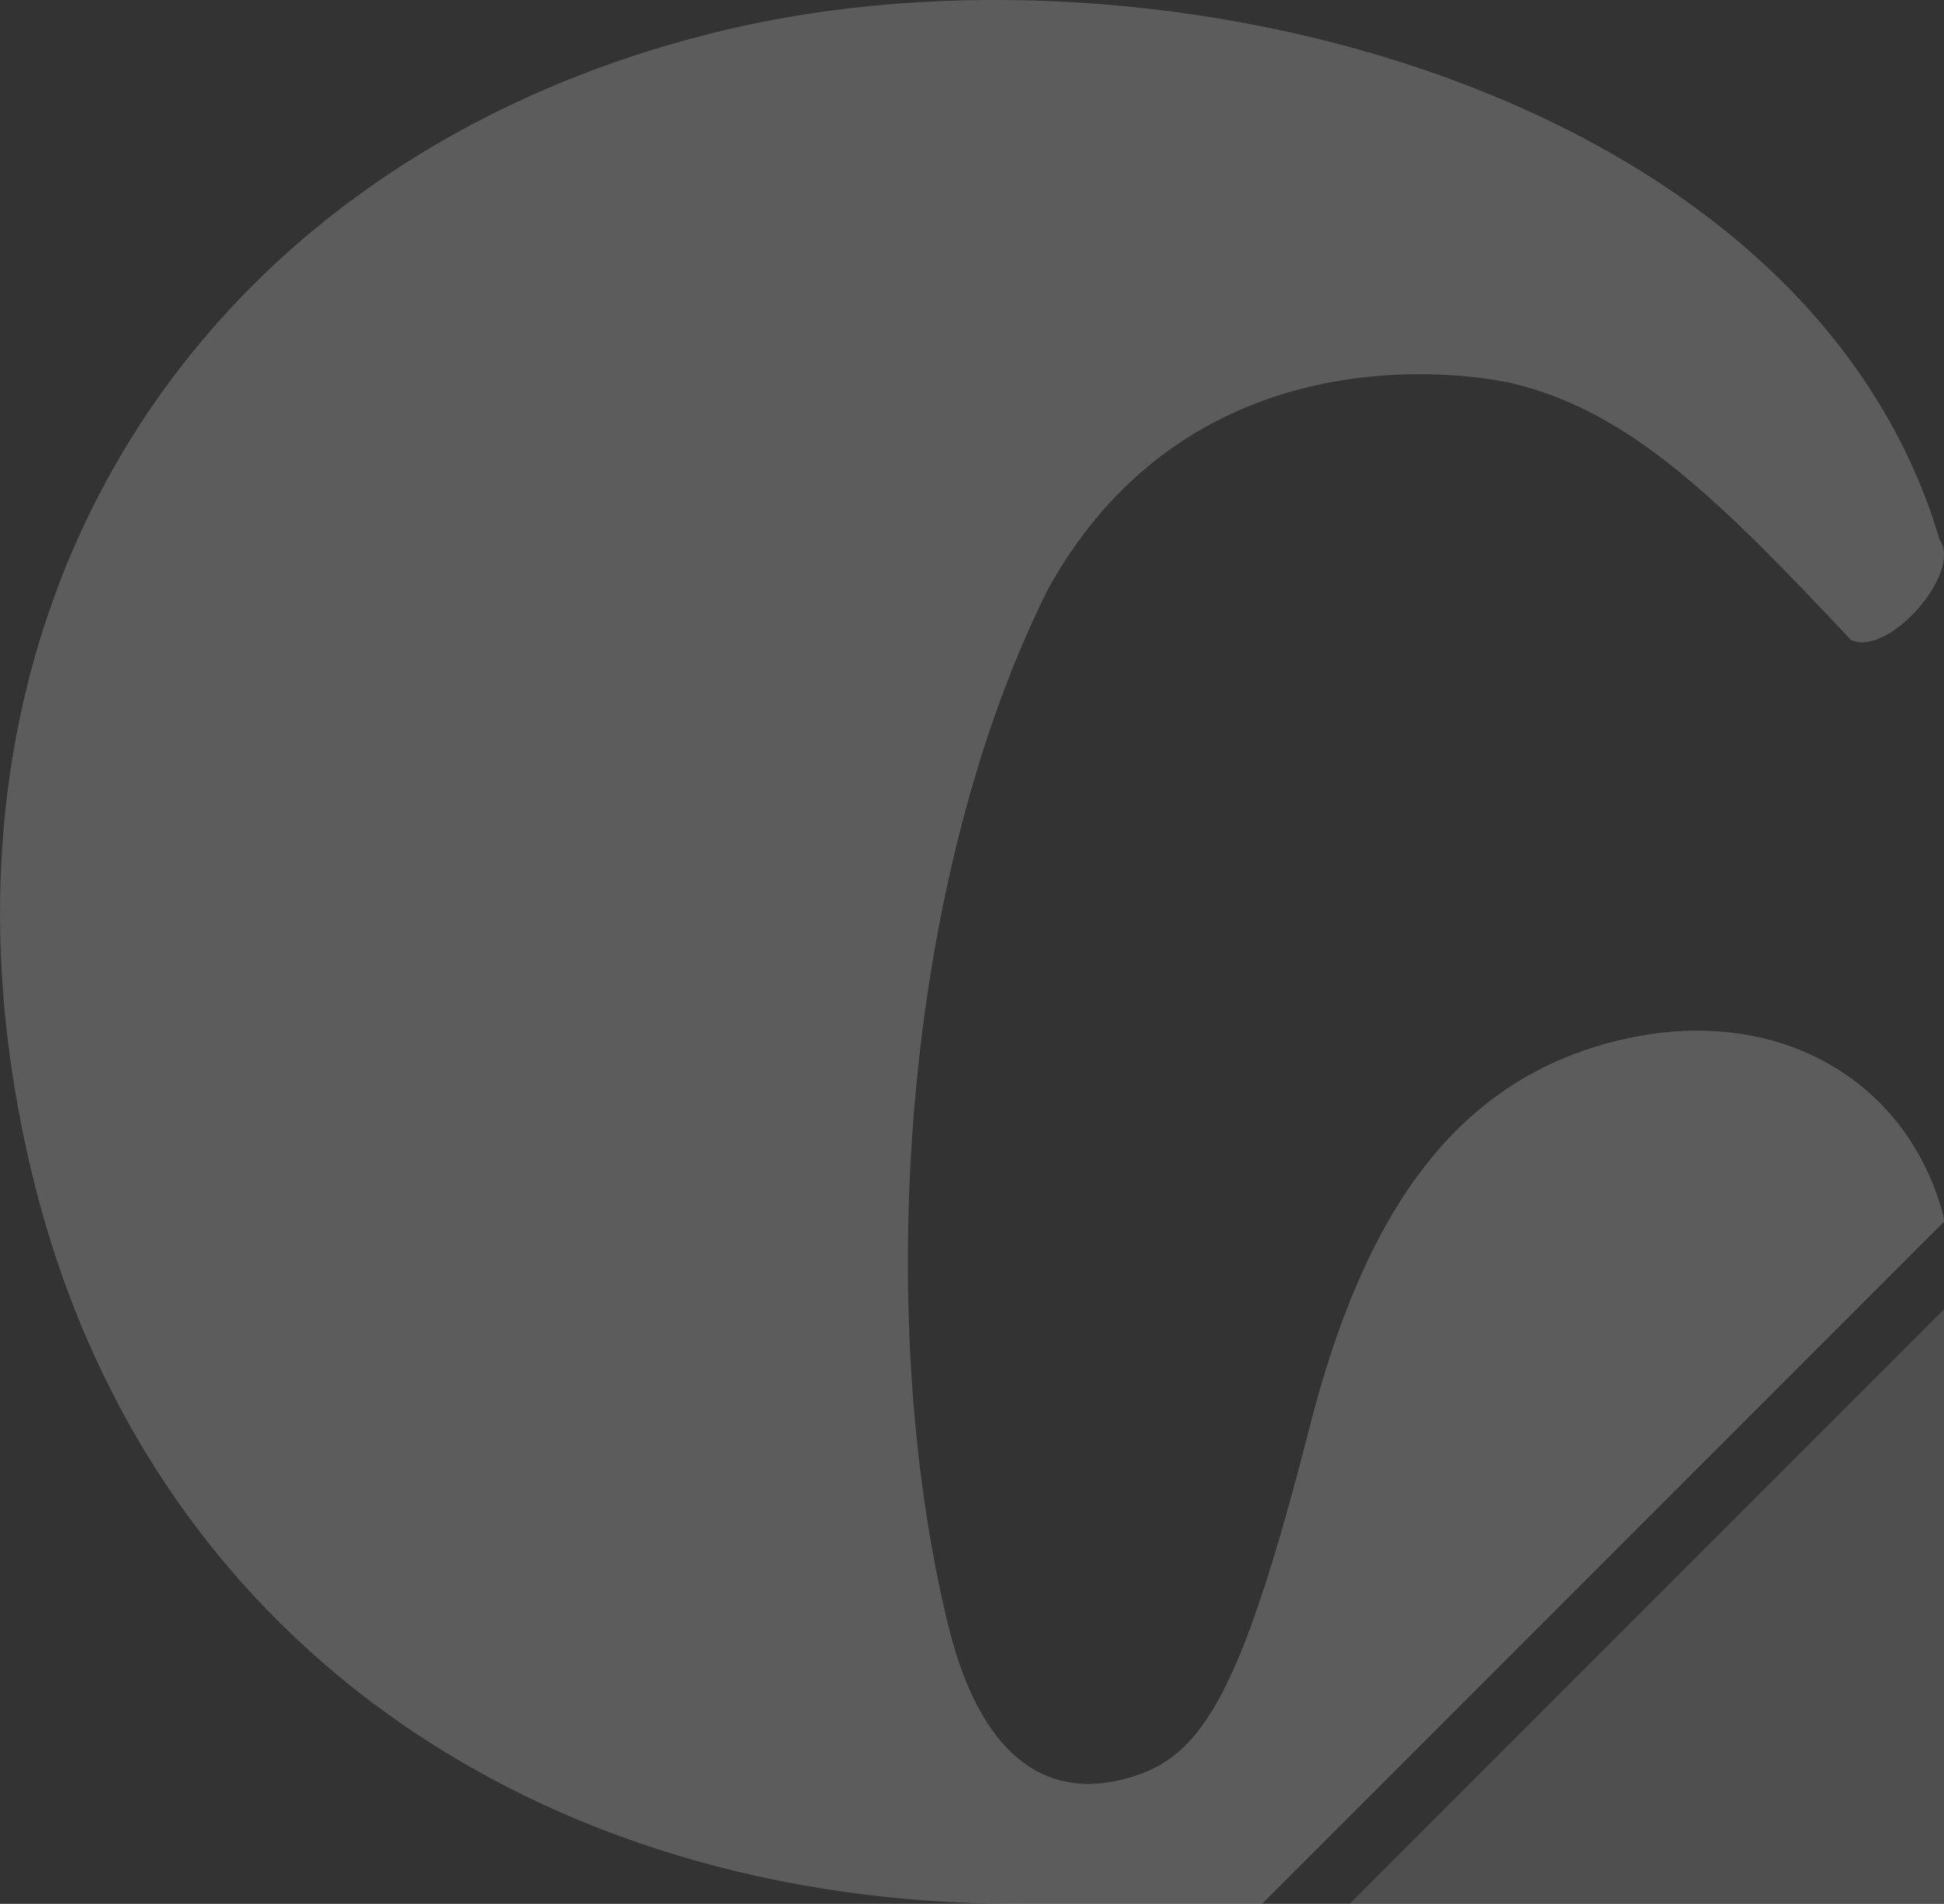 <?xml version="1.0" encoding="UTF-8"?>
<svg id="Livello_1" data-name="Livello 1" xmlns="http://www.w3.org/2000/svg" viewBox="0 0 54.62 53.48">
  <rect x="0" y="0" width="54.62" height="53.48" fill="#333333" stroke="none"/>
  <defs>
    <style>
      .cls-1 {
        fill: #fff;
      }

      .cls-2 {
        opacity: .2;
      }

      .cls-3 {
        opacity: .69;
      }
    </style>
  </defs>
  <g class="cls-2">
    <g>
      <path class="cls-1" d="M45.49,29.22c-4.49,1.08-7.11,4.67-8.69,10.85-2.01,7.87-3.12,9.41-5.32,9.93-2.09.5-3.95-.63-4.86-4.43-2.09-8.68-1.28-20.82,2.83-29.03,4.1-7.39,12.01-6.03,13.13-5.75,3.28.82,5.75,3.28,9.43,7.19,1.07.48,3.13-1.91,2.49-2.81C50.79,2.59,32.67-2.11,20.3.86,5.43,4.44-2.85,17.41.9,32.97c3.14,13.05,14.17,20.52,27.74,20.51h0s6.82,0,6.82,0l19.18-19.18c-.94-3.89-4.65-6.16-9.14-5.08Z"/>
      <g class="cls-3">
        <polyline class="cls-1" points="54.62 36.78 54.62 53.48 37.92 53.48"/>
      </g>
    </g>
  </g>
</svg>